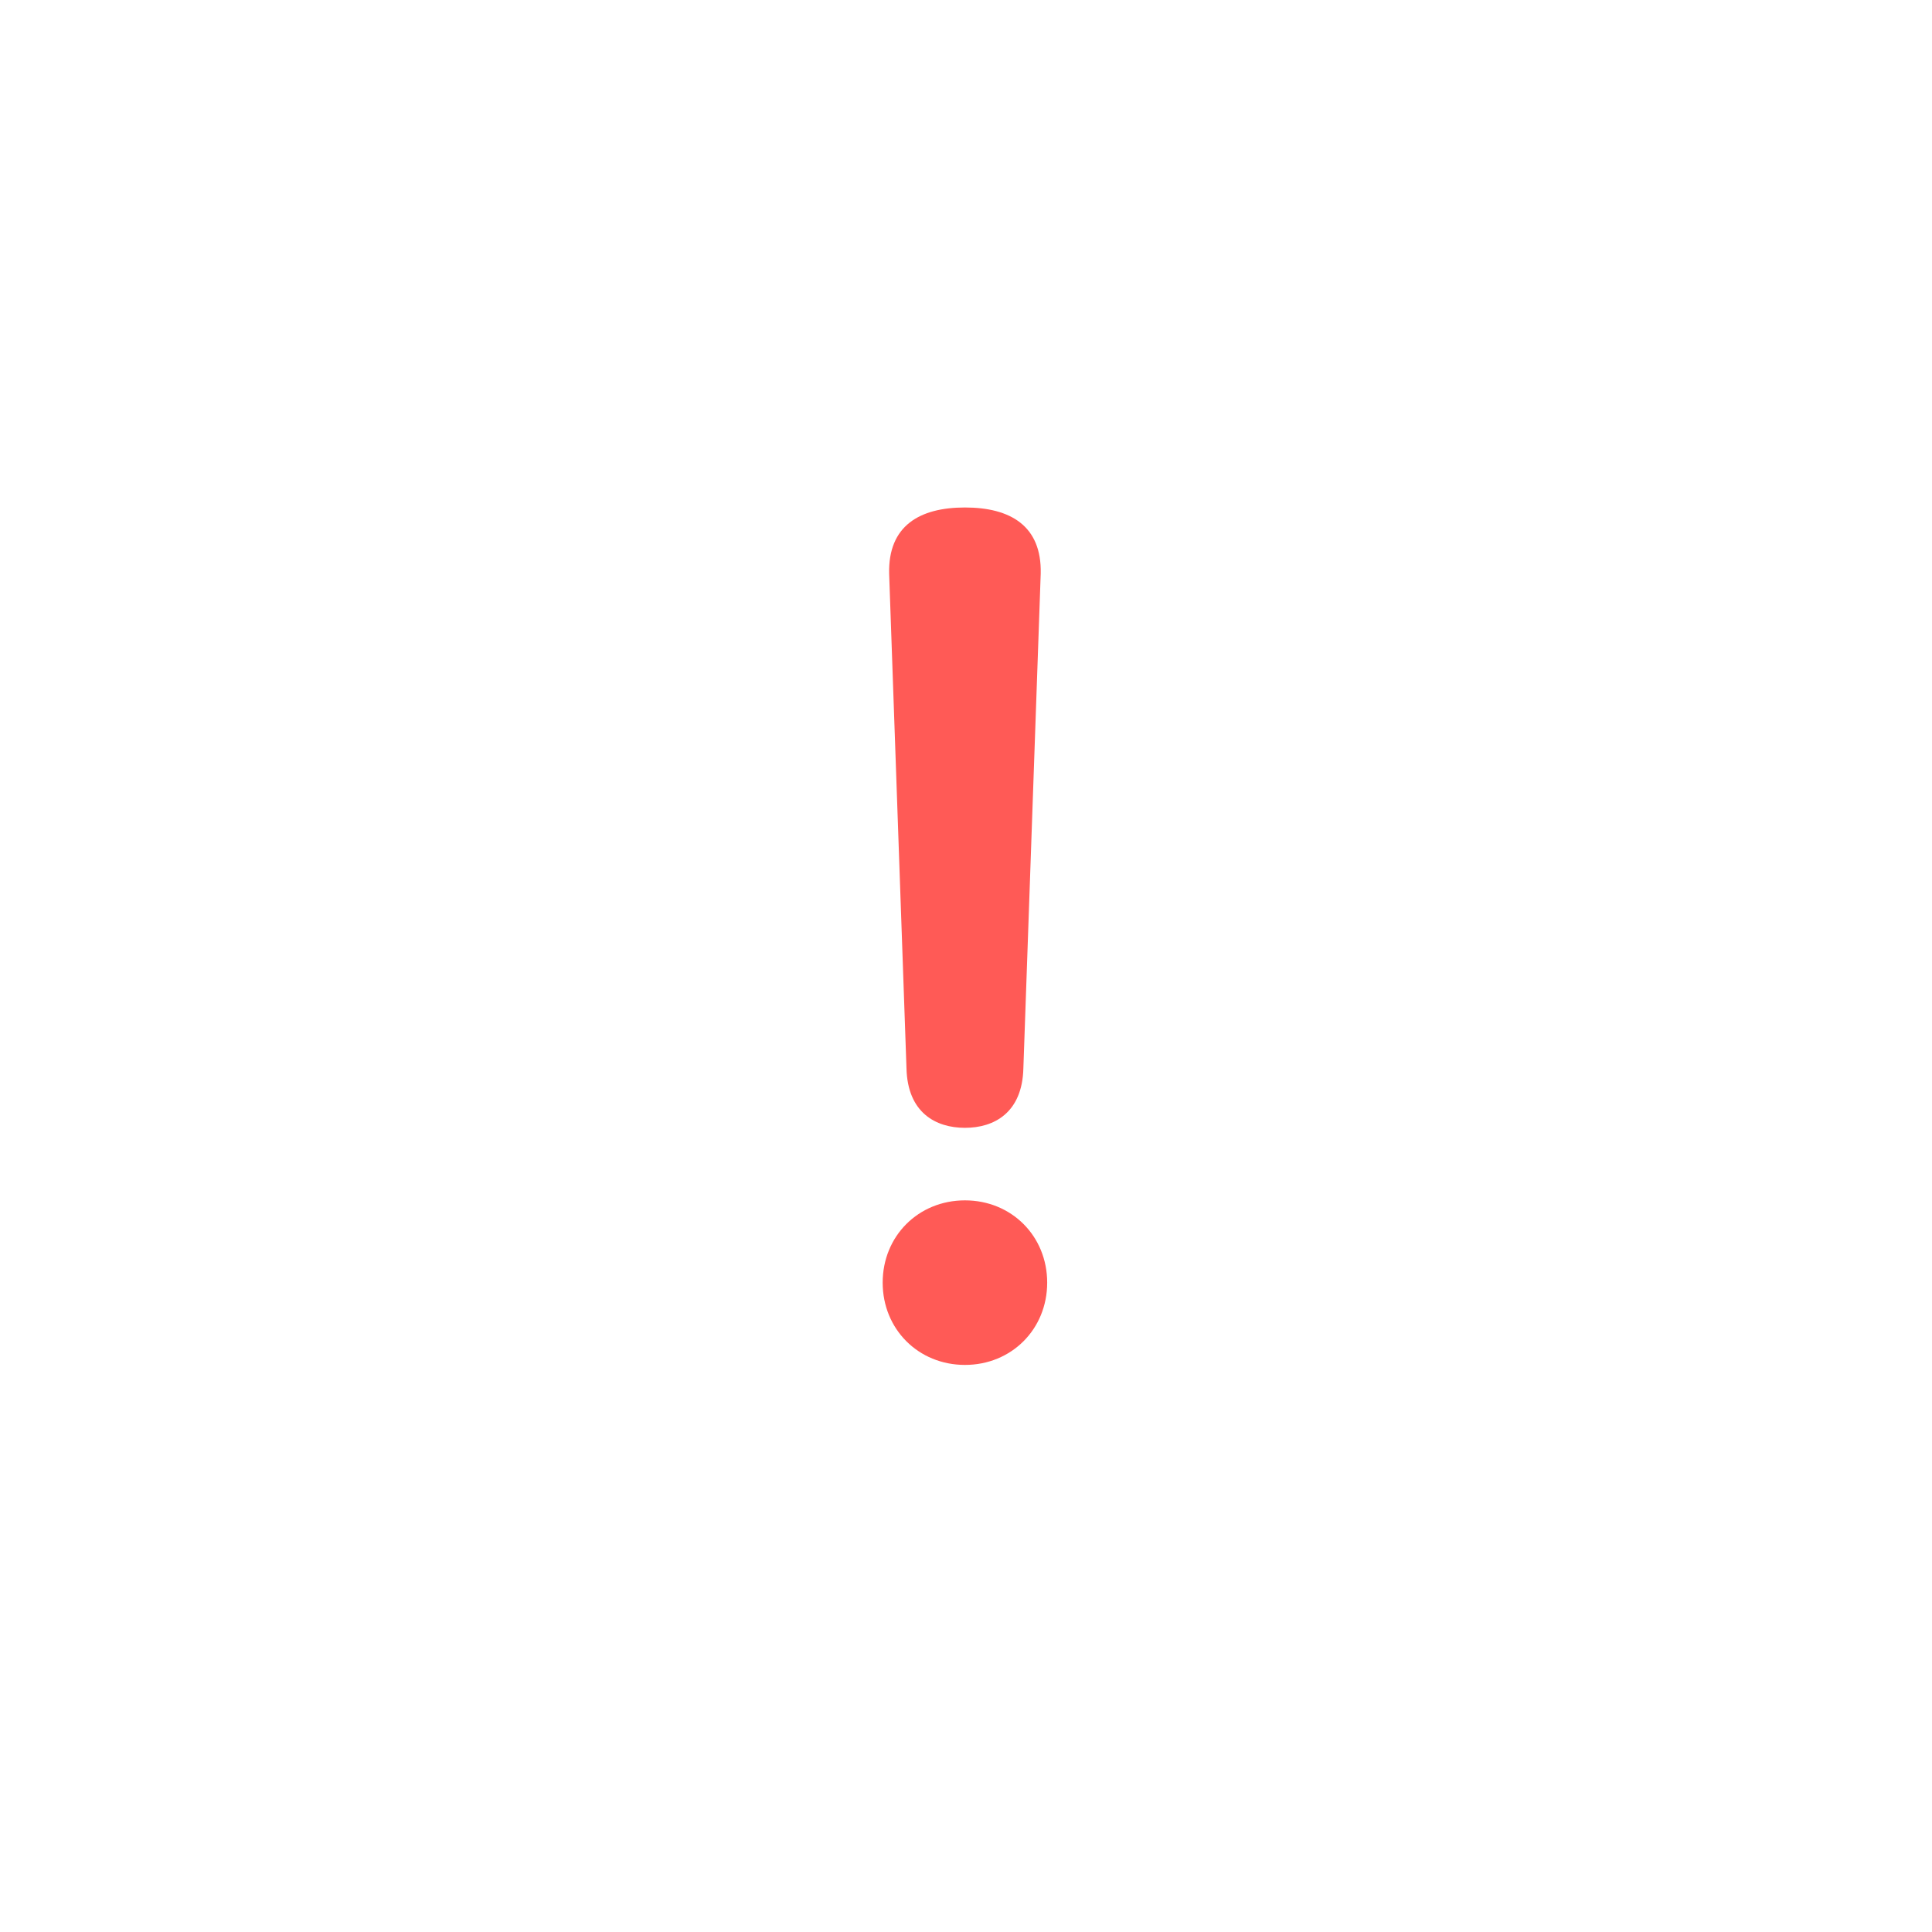 <svg width="46" height="46" viewBox="0 0 46 46" fill="none" xmlns="http://www.w3.org/2000/svg">
<g filter="url(#filter0_d_2837_8182)">
<circle cx="23" cy="22" r="15" fill="white"/>
</g>
<g filter="url(#filter1_d_2837_8182)">
<path d="M22.975 27.989C21.866 27.989 21.016 28.839 21.016 29.948C21.016 31.056 21.866 31.907 22.975 31.907C24.083 31.907 24.933 31.056 24.933 29.948C24.933 28.839 24.083 27.989 22.975 27.989ZM22.975 11.492C21.892 11.492 21.145 11.93 21.17 13.065L21.583 24.844C21.608 25.901 22.279 26.262 22.975 26.262C23.671 26.262 24.341 25.901 24.366 24.844L24.779 13.065C24.805 11.93 24.057 11.492 22.975 11.492Z" fill="#FF5A56"/>
</g>
<defs>
<filter id="filter0_d_2837_8182" x="0.765" y="0.765" width="44.471" height="44.471" filterUnits="userSpaceOnUse" color-interpolation-filters="sRGB">
<feFlood flood-opacity="0" result="BackgroundImageFix"/>
<feColorMatrix in="SourceAlpha" type="matrix" values="0 0 0 0 0 0 0 0 0 0 0 0 0 0 0 0 0 0 127 0" result="hardAlpha"/>
<feOffset dy="1"/>
<feGaussianBlur stdDeviation="3.618"/>
<feComposite in2="hardAlpha" operator="out"/>
<feColorMatrix type="matrix" values="0 0 0 0 0 0 0 0 0 0 0 0 0 0 0 0 0 0 0.15 0"/>
<feBlend mode="normal" in2="BackgroundImageFix" result="effect1_dropShadow_2837_8182"/>
<feBlend mode="normal" in="SourceGraphic" in2="effect1_dropShadow_2837_8182" result="shape"/>
</filter>
<filter id="filter1_d_2837_8182" x="19.833" y="10.901" width="6.283" height="22.78" filterUnits="userSpaceOnUse" color-interpolation-filters="sRGB">
<feFlood flood-opacity="0" result="BackgroundImageFix"/>
<feColorMatrix in="SourceAlpha" type="matrix" values="0 0 0 0 0 0 0 0 0 0 0 0 0 0 0 0 0 0 127 0" result="hardAlpha"/>
<feOffset dy="0.591"/>
<feGaussianBlur stdDeviation="0.591"/>
<feComposite in2="hardAlpha" operator="out"/>
<feColorMatrix type="matrix" values="0 0 0 0 0 0 0 0 0 0 0 0 0 0 0 0 0 0 0.25 0"/>
<feBlend mode="normal" in2="BackgroundImageFix" result="effect1_dropShadow_2837_8182"/>
<feBlend mode="normal" in="SourceGraphic" in2="effect1_dropShadow_2837_8182" result="shape"/>
</filter>
</defs>
</svg>
